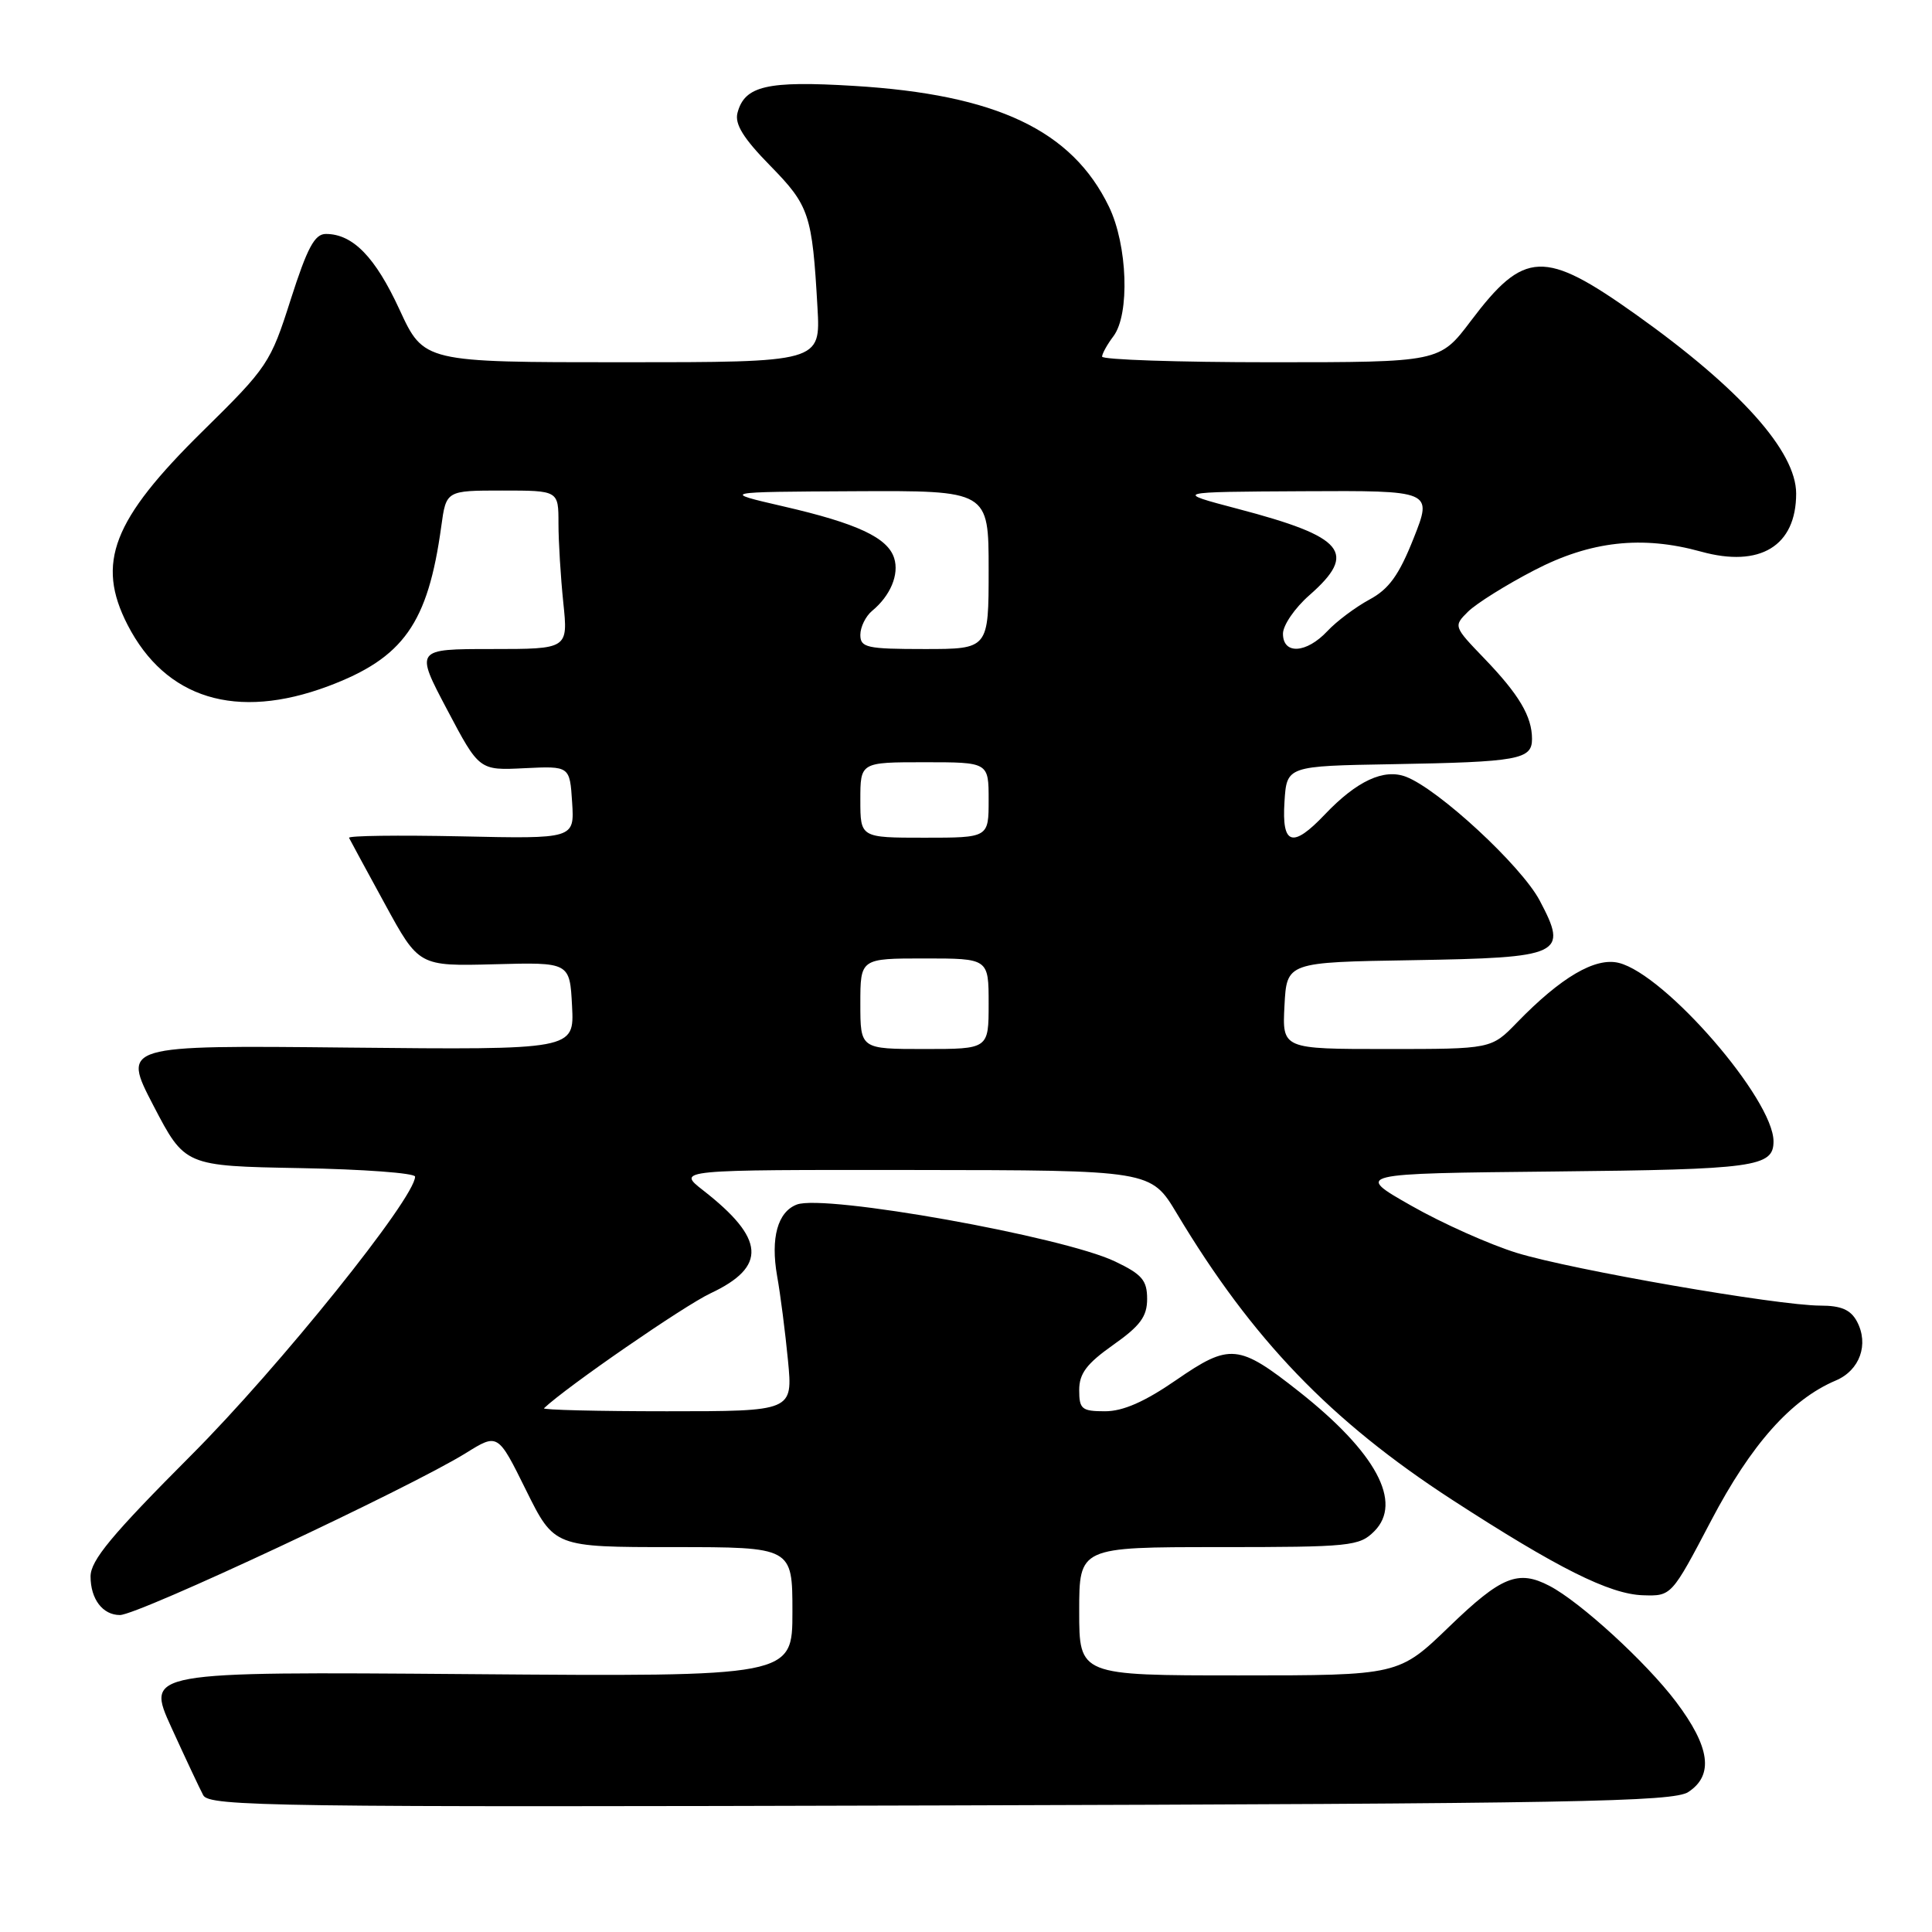 <?xml version="1.0" encoding="UTF-8" standalone="no"?>
<!DOCTYPE svg PUBLIC "-//W3C//DTD SVG 1.1//EN" "http://www.w3.org/Graphics/SVG/1.1/DTD/svg11.dtd" >
<svg xmlns="http://www.w3.org/2000/svg" xmlns:xlink="http://www.w3.org/1999/xlink" version="1.1" viewBox="0 0 256 256">
 <g >
 <path fill="currentColor"
d=" M 223.71 237.45 C 227.11 235.22 226.60 231.48 222.07 225.48 C 218.13 220.26 209.39 212.26 205.32 210.14 C 201.16 207.97 198.94 208.87 192.07 215.50 C 185.34 222.00 185.34 222.00 164.17 222.00 C 143.00 222.00 143.00 222.00 143.00 213.50 C 143.00 205.00 143.00 205.00 161.50 205.00 C 178.92 205.00 180.12 204.88 182.09 202.91 C 185.91 199.09 182.34 192.46 172.15 184.41 C 164.12 178.07 162.96 177.96 155.84 182.87 C 151.68 185.74 148.81 187.00 146.43 187.00 C 143.34 187.00 143.00 186.72 143.00 184.19 C 143.00 182.00 143.99 180.69 147.50 178.21 C 151.09 175.68 152.00 174.45 152.00 172.11 C 152.00 169.65 151.32 168.85 147.75 167.15 C 140.86 163.85 109.25 158.20 105.58 159.61 C 103.04 160.58 102.09 164.04 102.97 169.07 C 103.41 171.50 104.05 176.54 104.41 180.25 C 105.06 187.00 105.06 187.00 88.36 187.00 C 79.18 187.00 71.85 186.82 72.08 186.60 C 75.09 183.75 90.62 173.03 94.15 171.37 C 101.66 167.84 101.39 164.13 93.16 157.72 C 89.68 155.00 89.68 155.00 121.09 155.03 C 152.50 155.06 152.50 155.06 155.93 160.78 C 165.91 177.45 176.30 188.26 192.37 198.70 C 206.38 207.79 213.28 211.24 217.70 211.38 C 221.48 211.50 221.48 211.50 226.73 201.50 C 232.03 191.39 237.33 185.43 243.26 182.92 C 246.44 181.57 247.67 178.12 246.05 175.09 C 245.22 173.55 243.96 173.00 241.21 173.00 C 235.55 172.99 208.33 168.27 201.00 166.02 C 197.43 164.92 191.12 162.11 187.00 159.76 C 179.50 155.50 179.50 155.50 205.92 155.23 C 232.54 154.96 235.00 154.63 235.00 151.24 C 235.00 145.66 220.68 129.14 214.51 127.59 C 211.39 126.81 206.84 129.48 201.00 135.50 C 197.61 139.00 197.61 139.00 183.75 139.00 C 169.90 139.00 169.90 139.00 170.20 133.25 C 170.50 127.50 170.50 127.50 187.15 127.23 C 207.02 126.90 207.83 126.52 204.01 119.31 C 201.56 114.70 190.60 104.56 186.29 102.92 C 183.36 101.81 179.78 103.48 175.56 107.91 C 171.26 112.44 169.83 112.00 170.20 106.25 C 170.50 101.50 170.50 101.50 184.50 101.26 C 201.22 100.97 203.00 100.64 203.00 97.92 C 203.00 94.93 201.29 92.04 196.67 87.24 C 192.60 83.01 192.58 82.97 194.53 81.04 C 195.62 79.97 199.57 77.49 203.32 75.55 C 210.75 71.69 217.59 70.93 225.39 73.09 C 233.22 75.26 238.00 72.35 238.00 65.40 C 238.00 59.80 230.56 51.49 216.76 41.67 C 204.61 33.03 201.98 33.13 194.89 42.53 C 190.76 48.00 190.76 48.00 168.38 48.00 C 156.07 48.00 146.01 47.66 146.03 47.25 C 146.05 46.84 146.72 45.63 147.53 44.56 C 149.73 41.66 149.41 32.48 146.94 27.38 C 142.04 17.26 132.04 12.52 113.13 11.38 C 101.63 10.68 98.66 11.37 97.72 14.96 C 97.33 16.44 98.51 18.34 102.04 21.94 C 107.25 27.26 107.62 28.38 108.32 40.75 C 108.73 48.00 108.73 48.00 82.44 48.00 C 56.16 48.00 56.16 48.00 52.94 41.03 C 49.73 34.06 46.75 31.00 43.18 31.00 C 41.69 31.00 40.72 32.82 38.52 39.69 C 35.84 48.11 35.47 48.66 26.84 57.15 C 14.91 68.89 12.70 74.60 16.90 82.79 C 21.94 92.60 31.31 95.47 43.47 90.93 C 53.47 87.18 56.70 82.62 58.47 69.75 C 59.12 65.00 59.12 65.00 66.56 65.00 C 74.00 65.00 74.00 65.00 74.00 69.35 C 74.00 71.75 74.29 76.47 74.64 79.85 C 75.28 86.00 75.28 86.00 65.14 86.00 C 55.00 86.00 55.00 86.00 59.25 94.04 C 63.50 102.09 63.50 102.09 69.50 101.79 C 75.50 101.50 75.50 101.50 75.81 106.32 C 76.12 111.15 76.12 111.15 61.06 110.82 C 52.77 110.65 46.11 110.73 46.25 111.02 C 46.39 111.30 48.52 115.25 51.00 119.78 C 55.50 128.03 55.50 128.03 65.50 127.77 C 75.50 127.50 75.50 127.50 75.80 133.31 C 76.10 139.11 76.10 139.11 46.14 138.81 C 16.17 138.50 16.17 138.50 20.33 146.50 C 24.50 154.50 24.50 154.50 39.75 154.78 C 48.14 154.93 55.00 155.44 55.00 155.91 C 55.00 158.74 36.96 181.19 25.32 192.84 C 14.80 203.39 12.00 206.76 12.00 208.89 C 12.00 211.89 13.61 214.00 15.89 214.00 C 18.32 214.00 54.30 197.15 61.73 192.54 C 65.97 189.90 65.97 189.90 69.70 197.45 C 73.44 205.00 73.44 205.00 89.22 205.00 C 105.00 205.00 105.00 205.00 105.00 213.58 C 105.00 222.17 105.00 222.17 62.17 221.83 C 19.34 221.50 19.34 221.50 22.70 228.88 C 24.55 232.93 26.45 236.98 26.93 237.88 C 27.73 239.36 36.10 239.48 124.61 239.23 C 208.63 238.99 221.73 238.75 223.71 237.45 Z  M 114.00 133.00 C 114.00 127.00 114.00 127.00 122.50 127.00 C 131.00 127.00 131.00 127.00 131.00 133.00 C 131.00 139.00 131.00 139.00 122.50 139.00 C 114.00 139.00 114.00 139.00 114.00 133.00 Z  M 114.00 106.00 C 114.00 101.00 114.00 101.00 122.50 101.00 C 131.00 101.00 131.00 101.00 131.00 106.00 C 131.00 111.00 131.00 111.00 122.50 111.00 C 114.00 111.00 114.00 111.00 114.00 106.00 Z  M 114.00 84.12 C 114.00 83.09 114.70 81.66 115.55 80.95 C 117.99 78.94 119.17 76.11 118.48 73.95 C 117.62 71.24 113.58 69.35 103.81 67.10 C 95.50 65.18 95.50 65.18 113.25 65.09 C 131.00 65.00 131.00 65.00 131.00 75.50 C 131.00 86.00 131.00 86.00 122.50 86.00 C 114.85 86.00 114.00 85.81 114.00 84.12 Z  M 170.00 83.97 C 170.00 82.85 171.57 80.56 173.50 78.87 C 179.92 73.23 178.20 71.15 164.00 67.42 C 155.50 65.18 155.50 65.18 172.66 65.09 C 189.82 65.00 189.82 65.00 187.31 71.33 C 185.37 76.22 184.04 78.06 181.45 79.45 C 179.61 80.45 177.10 82.32 175.88 83.63 C 173.10 86.59 170.00 86.77 170.00 83.97 Z "/>
</g>
</svg>